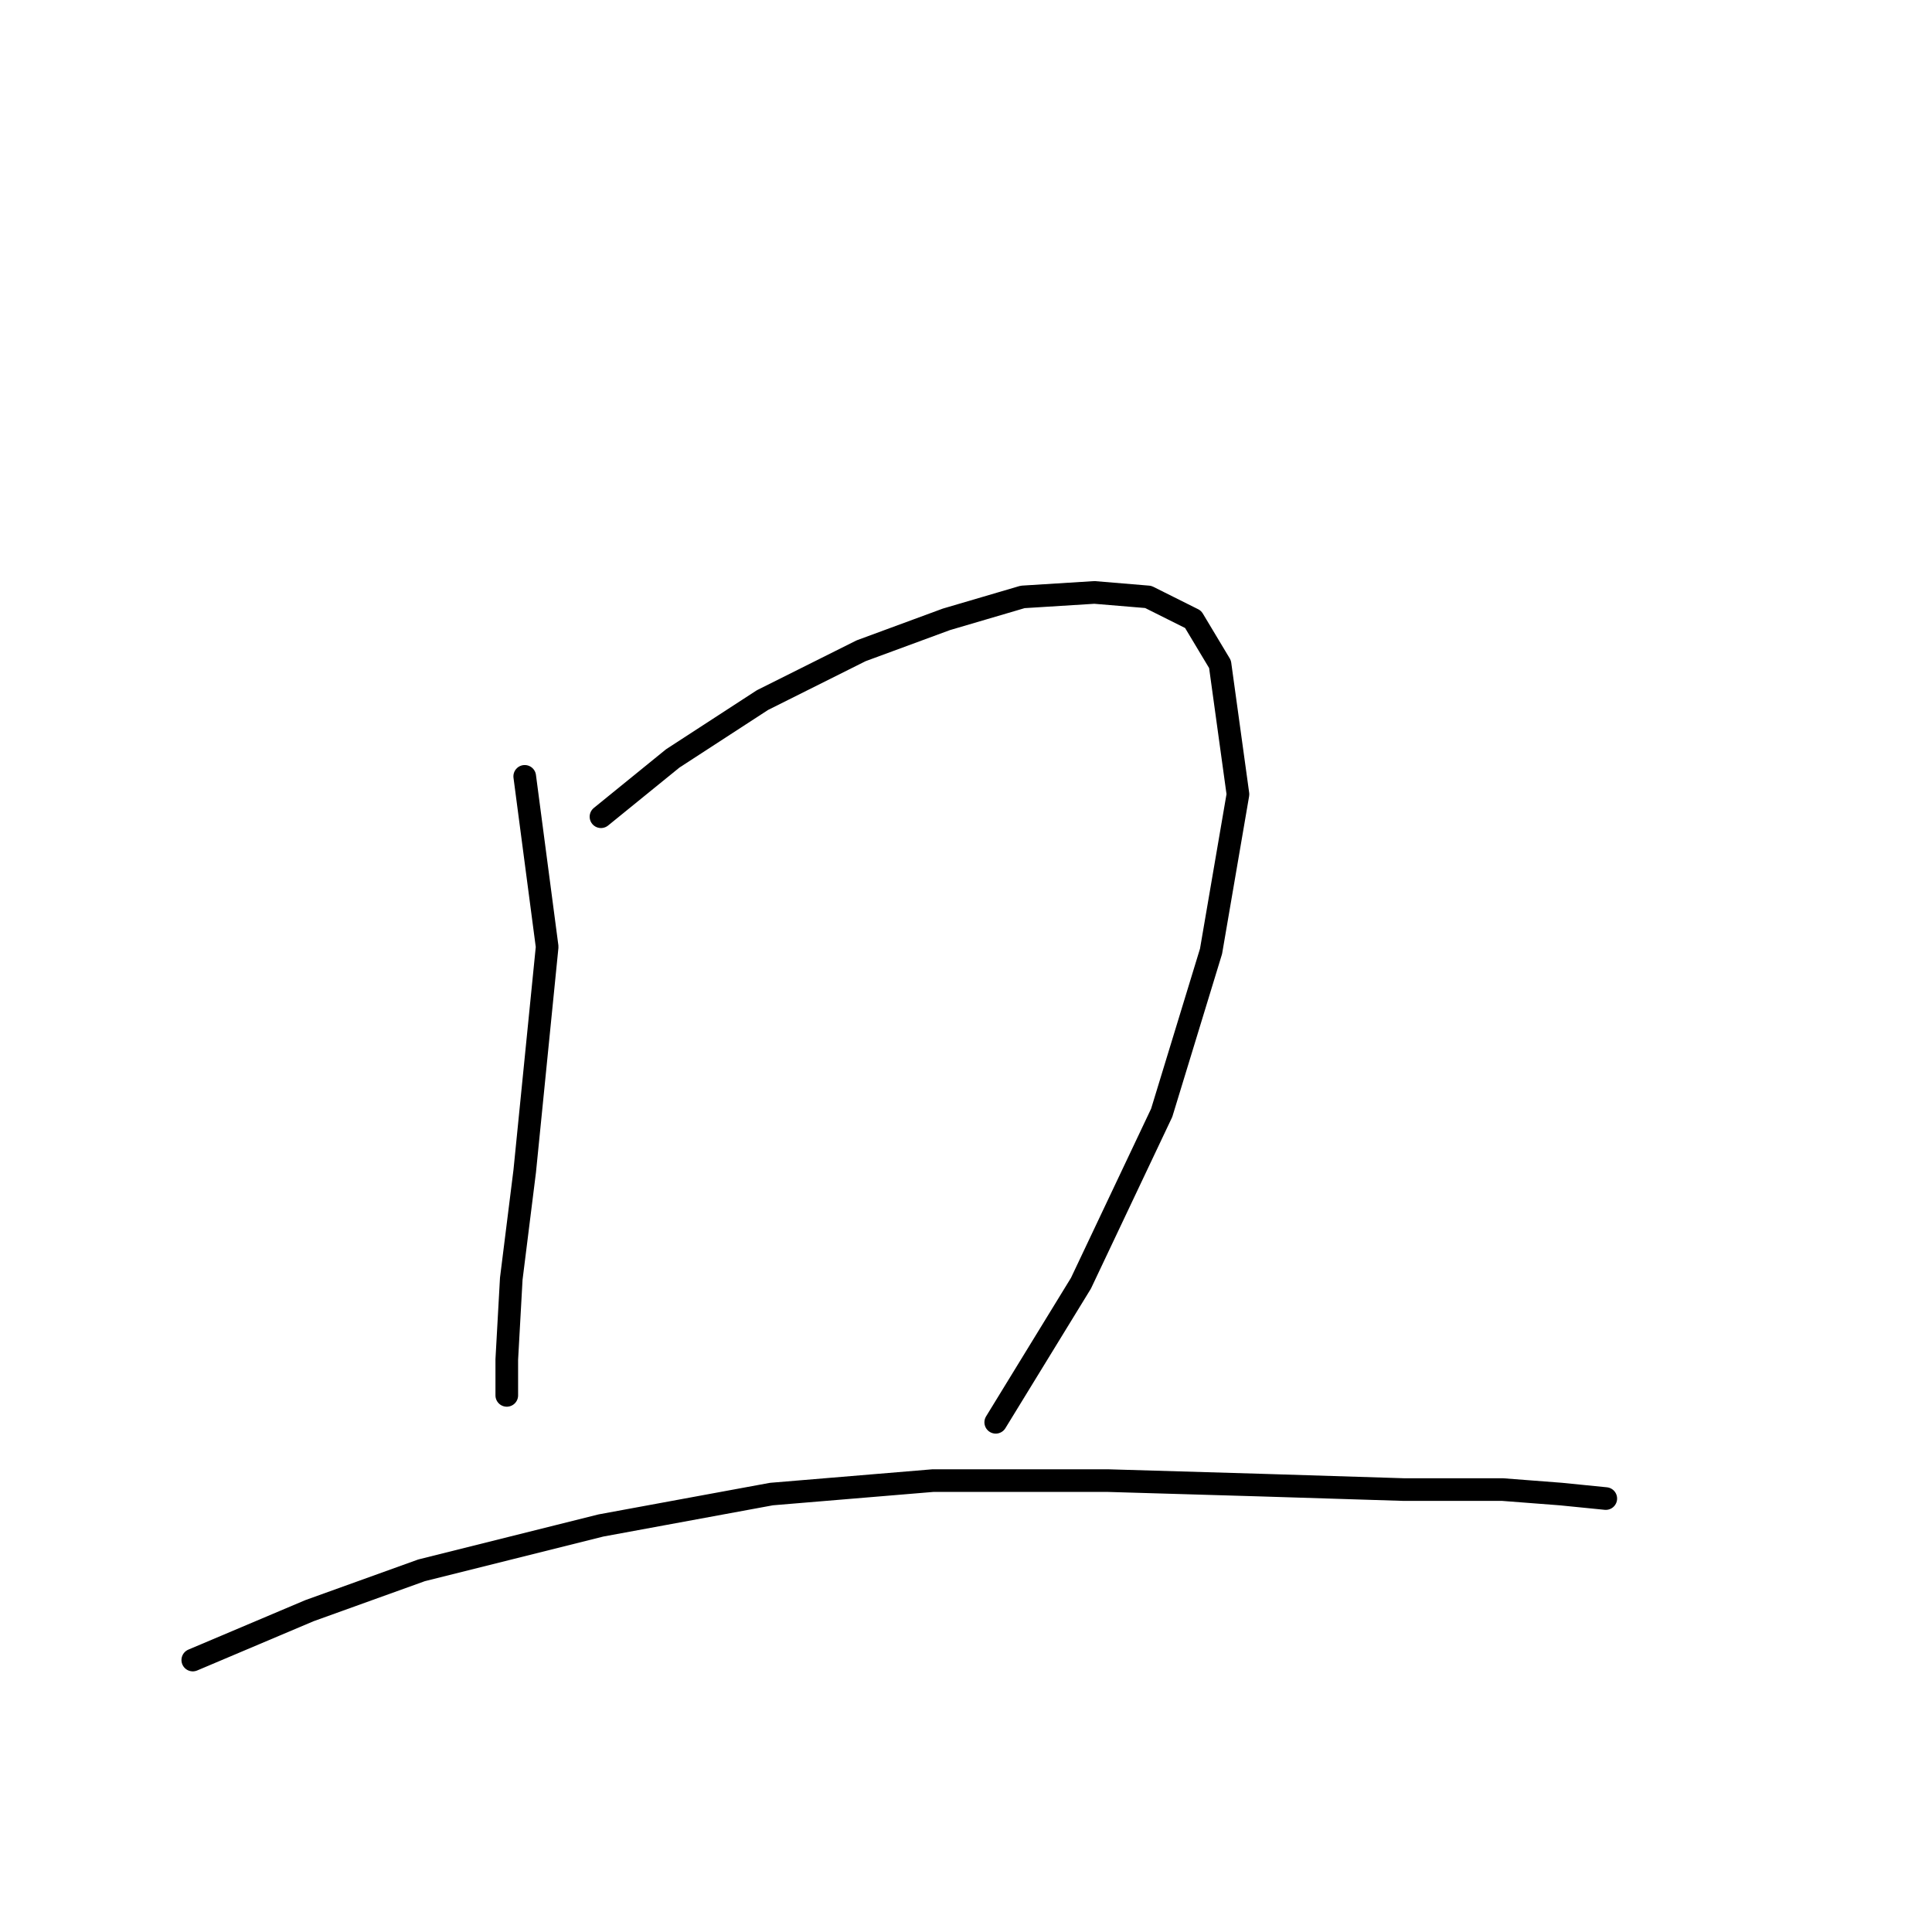 <?xml version="1.0" standalone="no"?>
    <svg width="256" height="256" xmlns="http://www.w3.org/2000/svg" version="1.1">
    <polyline stroke="black" stroke-width="3" stroke-linecap="round" fill="transparent" stroke-linejoin="round" points="69.529 102.871 72.501 125.457 69.529 155.176 67.746 169.441 67.151 180.14 67.151 184.895 67.151 184.895 " />
        <polyline stroke="black" stroke-width="3" stroke-linecap="round" fill="transparent" stroke-linejoin="round" points="79.633 108.22 89.144 100.493 101.031 92.766 114.108 86.228 125.401 82.067 135.505 79.095 145.015 78.501 152.148 79.095 158.092 82.067 161.658 88.011 164.036 105.248 160.469 126.051 153.931 147.449 143.232 170.036 131.939 188.461 131.939 188.461 " />
        <polyline stroke="black" stroke-width="3" stroke-linecap="round" fill="transparent" stroke-linejoin="round" points="25.545 219.964 40.999 213.425 55.858 208.076 79.633 202.132 102.22 197.971 123.618 196.188 146.799 196.188 167.008 196.783 186.028 197.377 199.104 197.377 206.831 197.971 212.775 198.566 212.775 198.566 " />
        </svg>